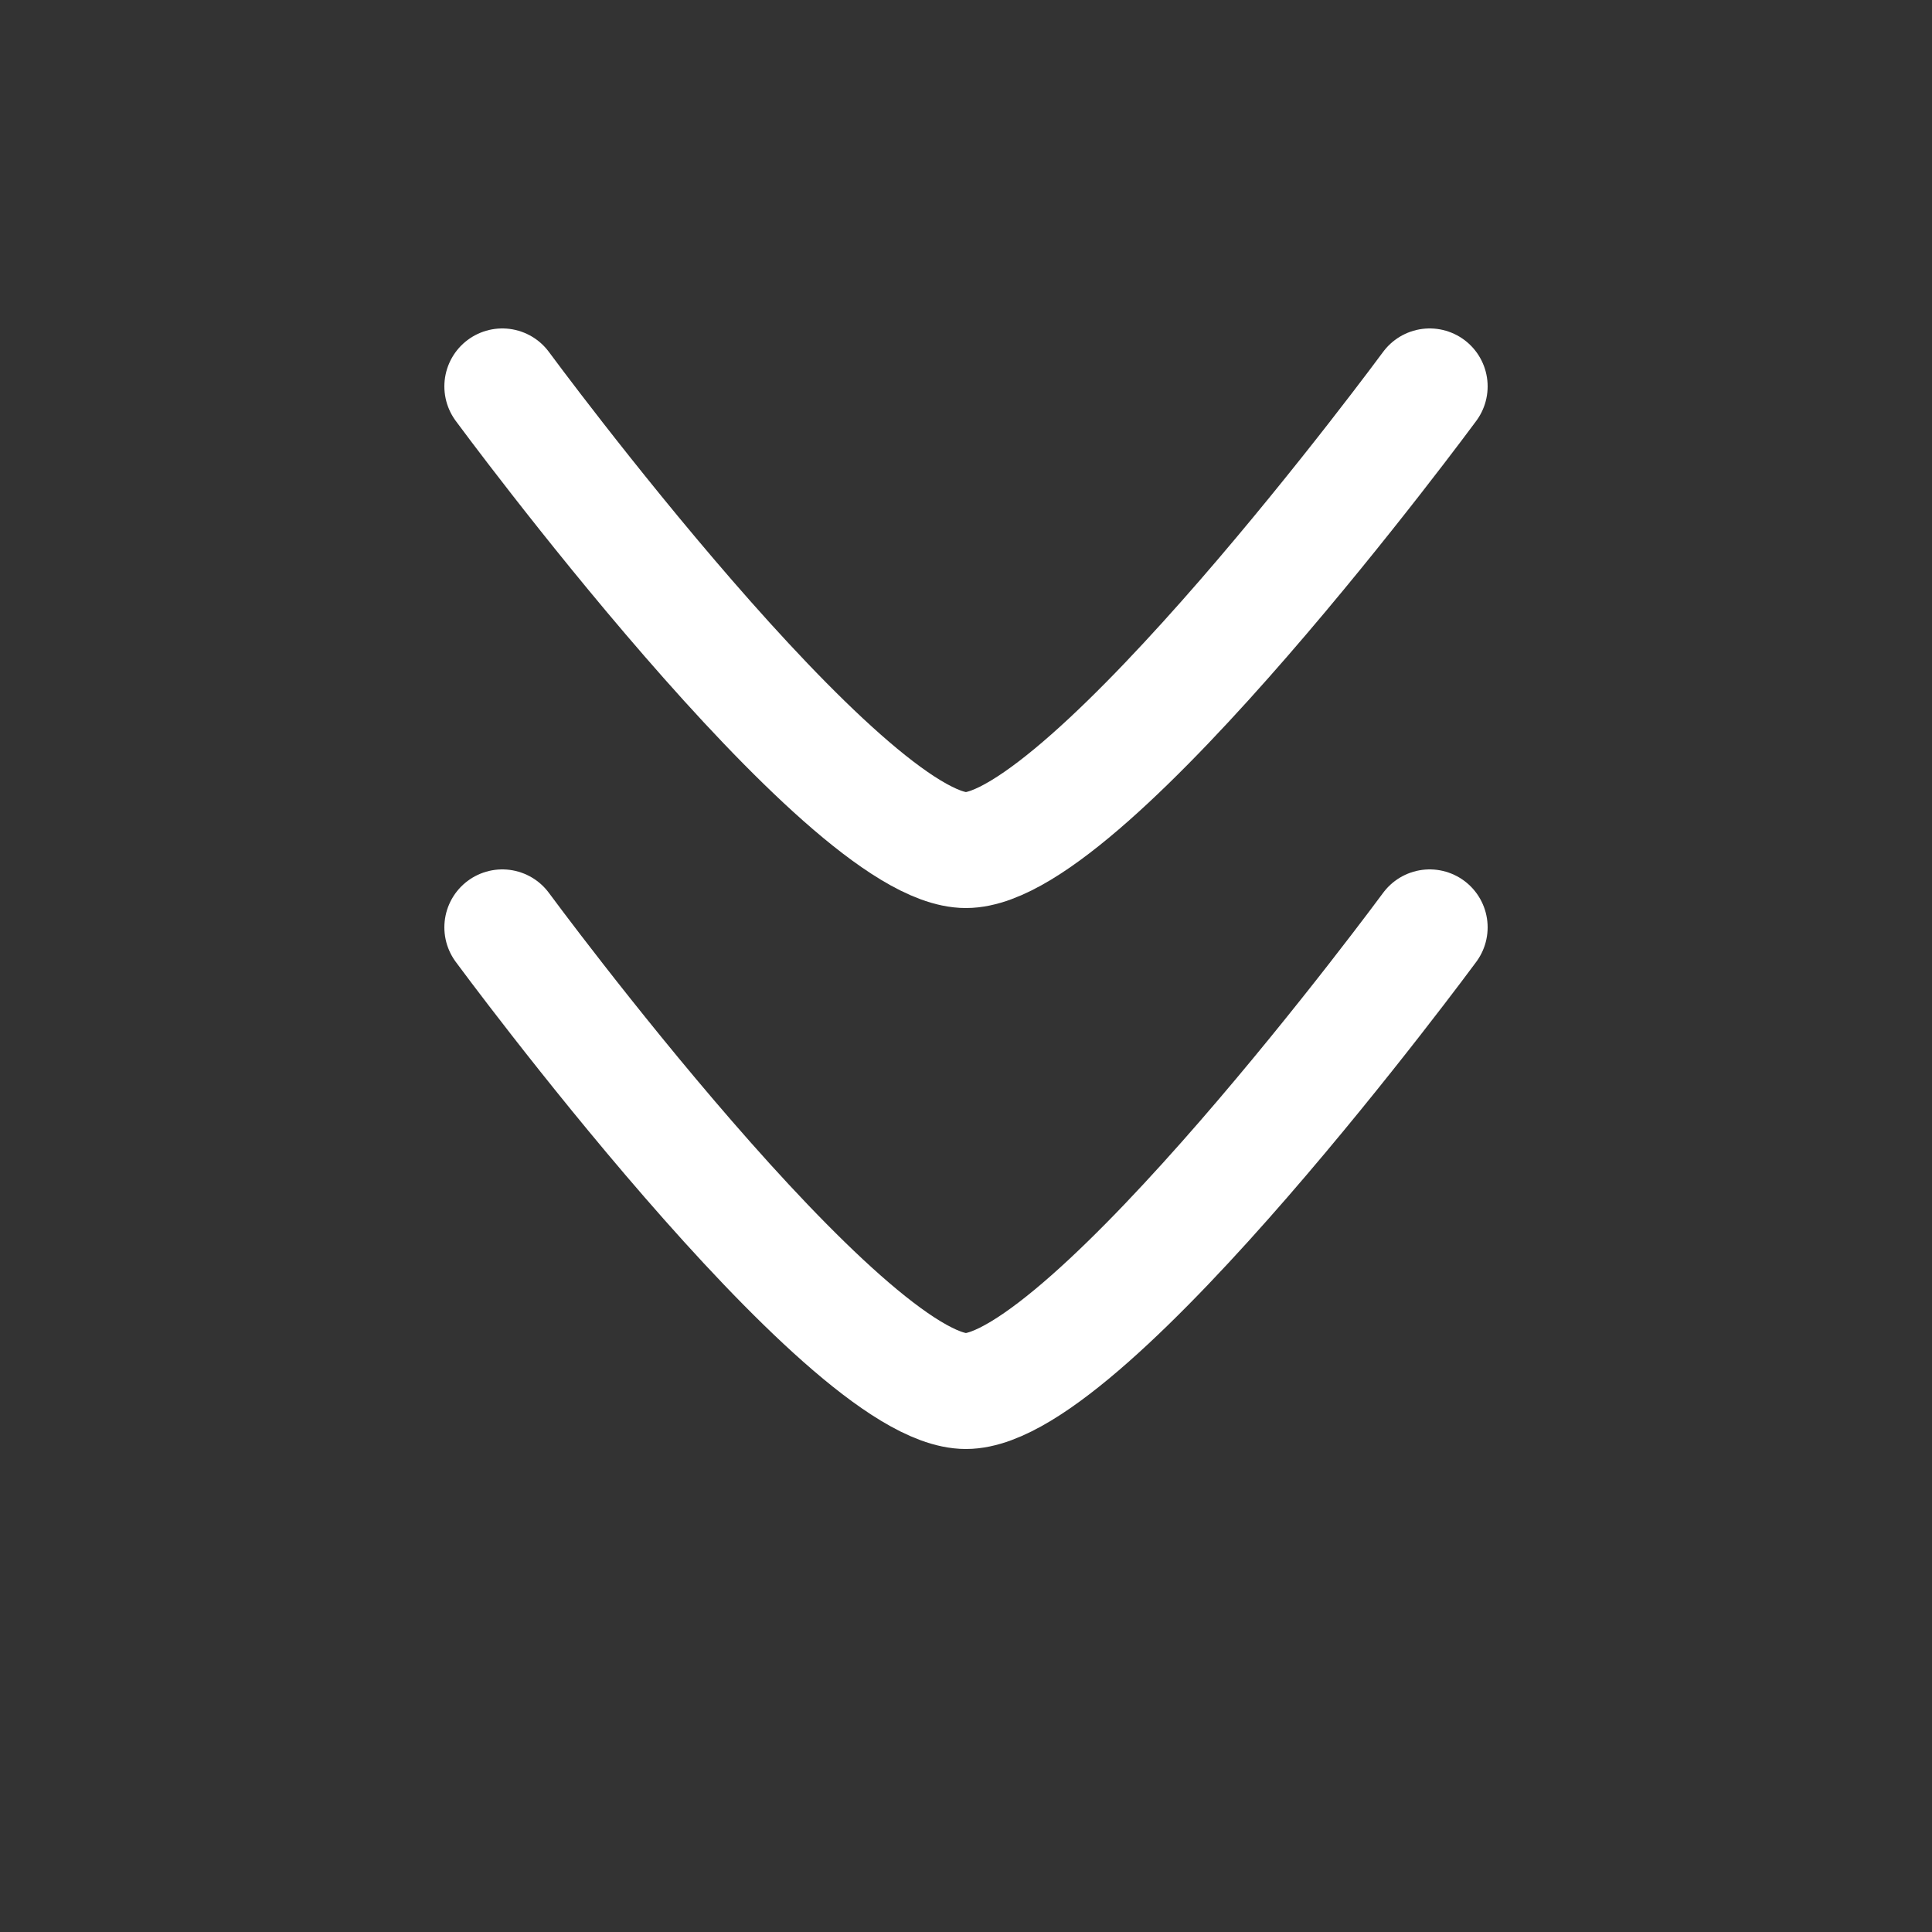 <svg width="25" height="25" viewBox="0 0 25 25" fill="none" xmlns="http://www.w3.org/2000/svg">
<rect x="0" y="0" width="25" height="25" fill="#333333" stroke="none"/>
<path d="M18.5 12C18.5 12 14.081 18 12.499 18C10.918 18 6.5 12 6.5 12" stroke="white" stroke-width="1.5" stroke-linecap="round" stroke-linejoin="round"/>
<path d="M18.5 5C18.5 5 14.081 11 12.499 11C10.918 11 6.5 5 6.5 5" stroke="white" stroke-width="1.5" stroke-linecap="round" stroke-linejoin="round"/>
</svg>
